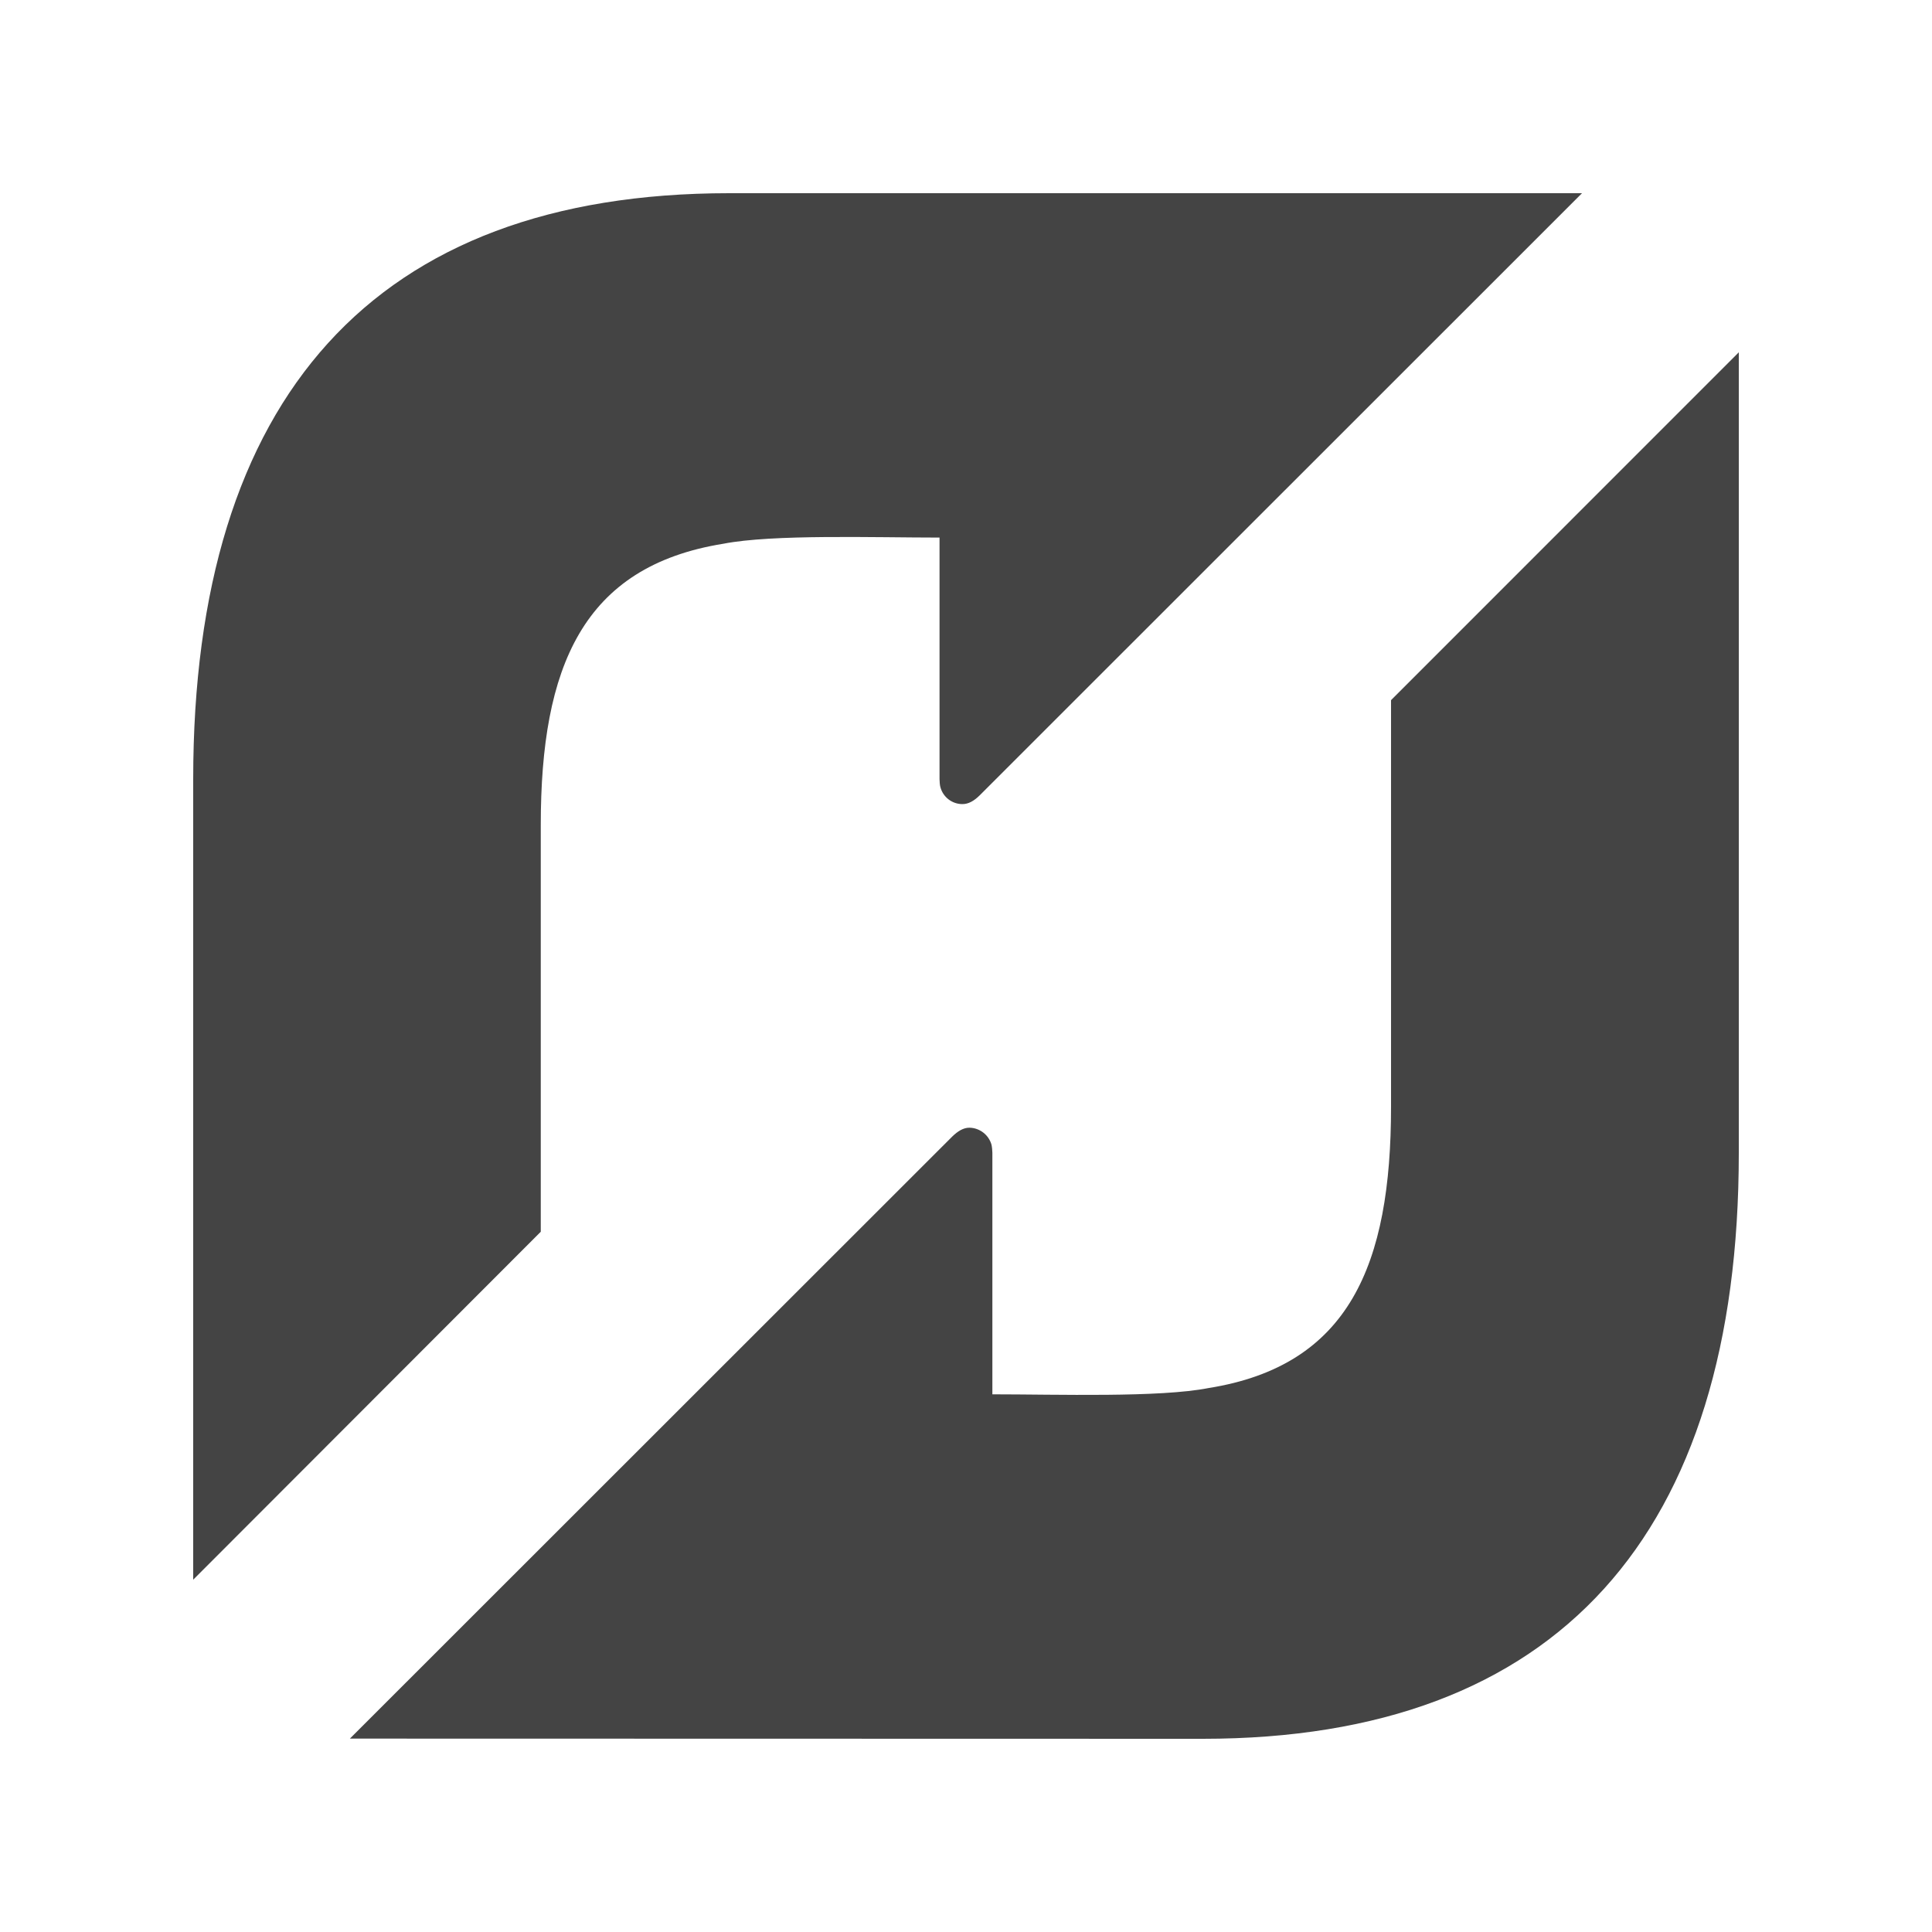 <?xml version="1.0" encoding="utf-8"?>
<!-- Generated by IcoMoon.io -->
<!DOCTYPE svg PUBLIC "-//W3C//DTD SVG 1.1//EN" "http://www.w3.org/Graphics/SVG/1.1/DTD/svg11.dtd">
<svg version="1.1" xmlns="http://www.w3.org/2000/svg" xmlns:xlink="http://www.w3.org/1999/xlink" width="20" height="20" viewBox="0 0 20 20">
<path fill="#444444" d="M5.598 8.541c0-1.637 0.434-2.678 1.889-2.912 0.508-0.1 1.566-0.064 2.239-0.064v2.5c0 0.024 0.003 0.064 0.009 0.084 0.027 0.101 0.119 0.175 0.228 0.175 0.061 0 0.118-0.031 0.178-0.090l6.236-6.234h-8.829c-3.674 0-5.548 2.115-5.548 6.066v8.287l3.598-3.602v-4.21zM14.4 7.248v4.209c0 1.637-0.434 2.68-1.889 2.912-0.508 0.1-1.566 0.065-2.238 0.065v-2.5c0-0.022-0.004-0.062-0.009-0.084-0.028-0.1-0.12-0.174-0.228-0.176-0.062 0-0.118 0.033-0.179 0.092l-6.235 6.232 8.83 0.002c3.673 0 5.548-2.115 5.548-6.066v-8.287l-3.6 3.601z"></path>
</svg>
